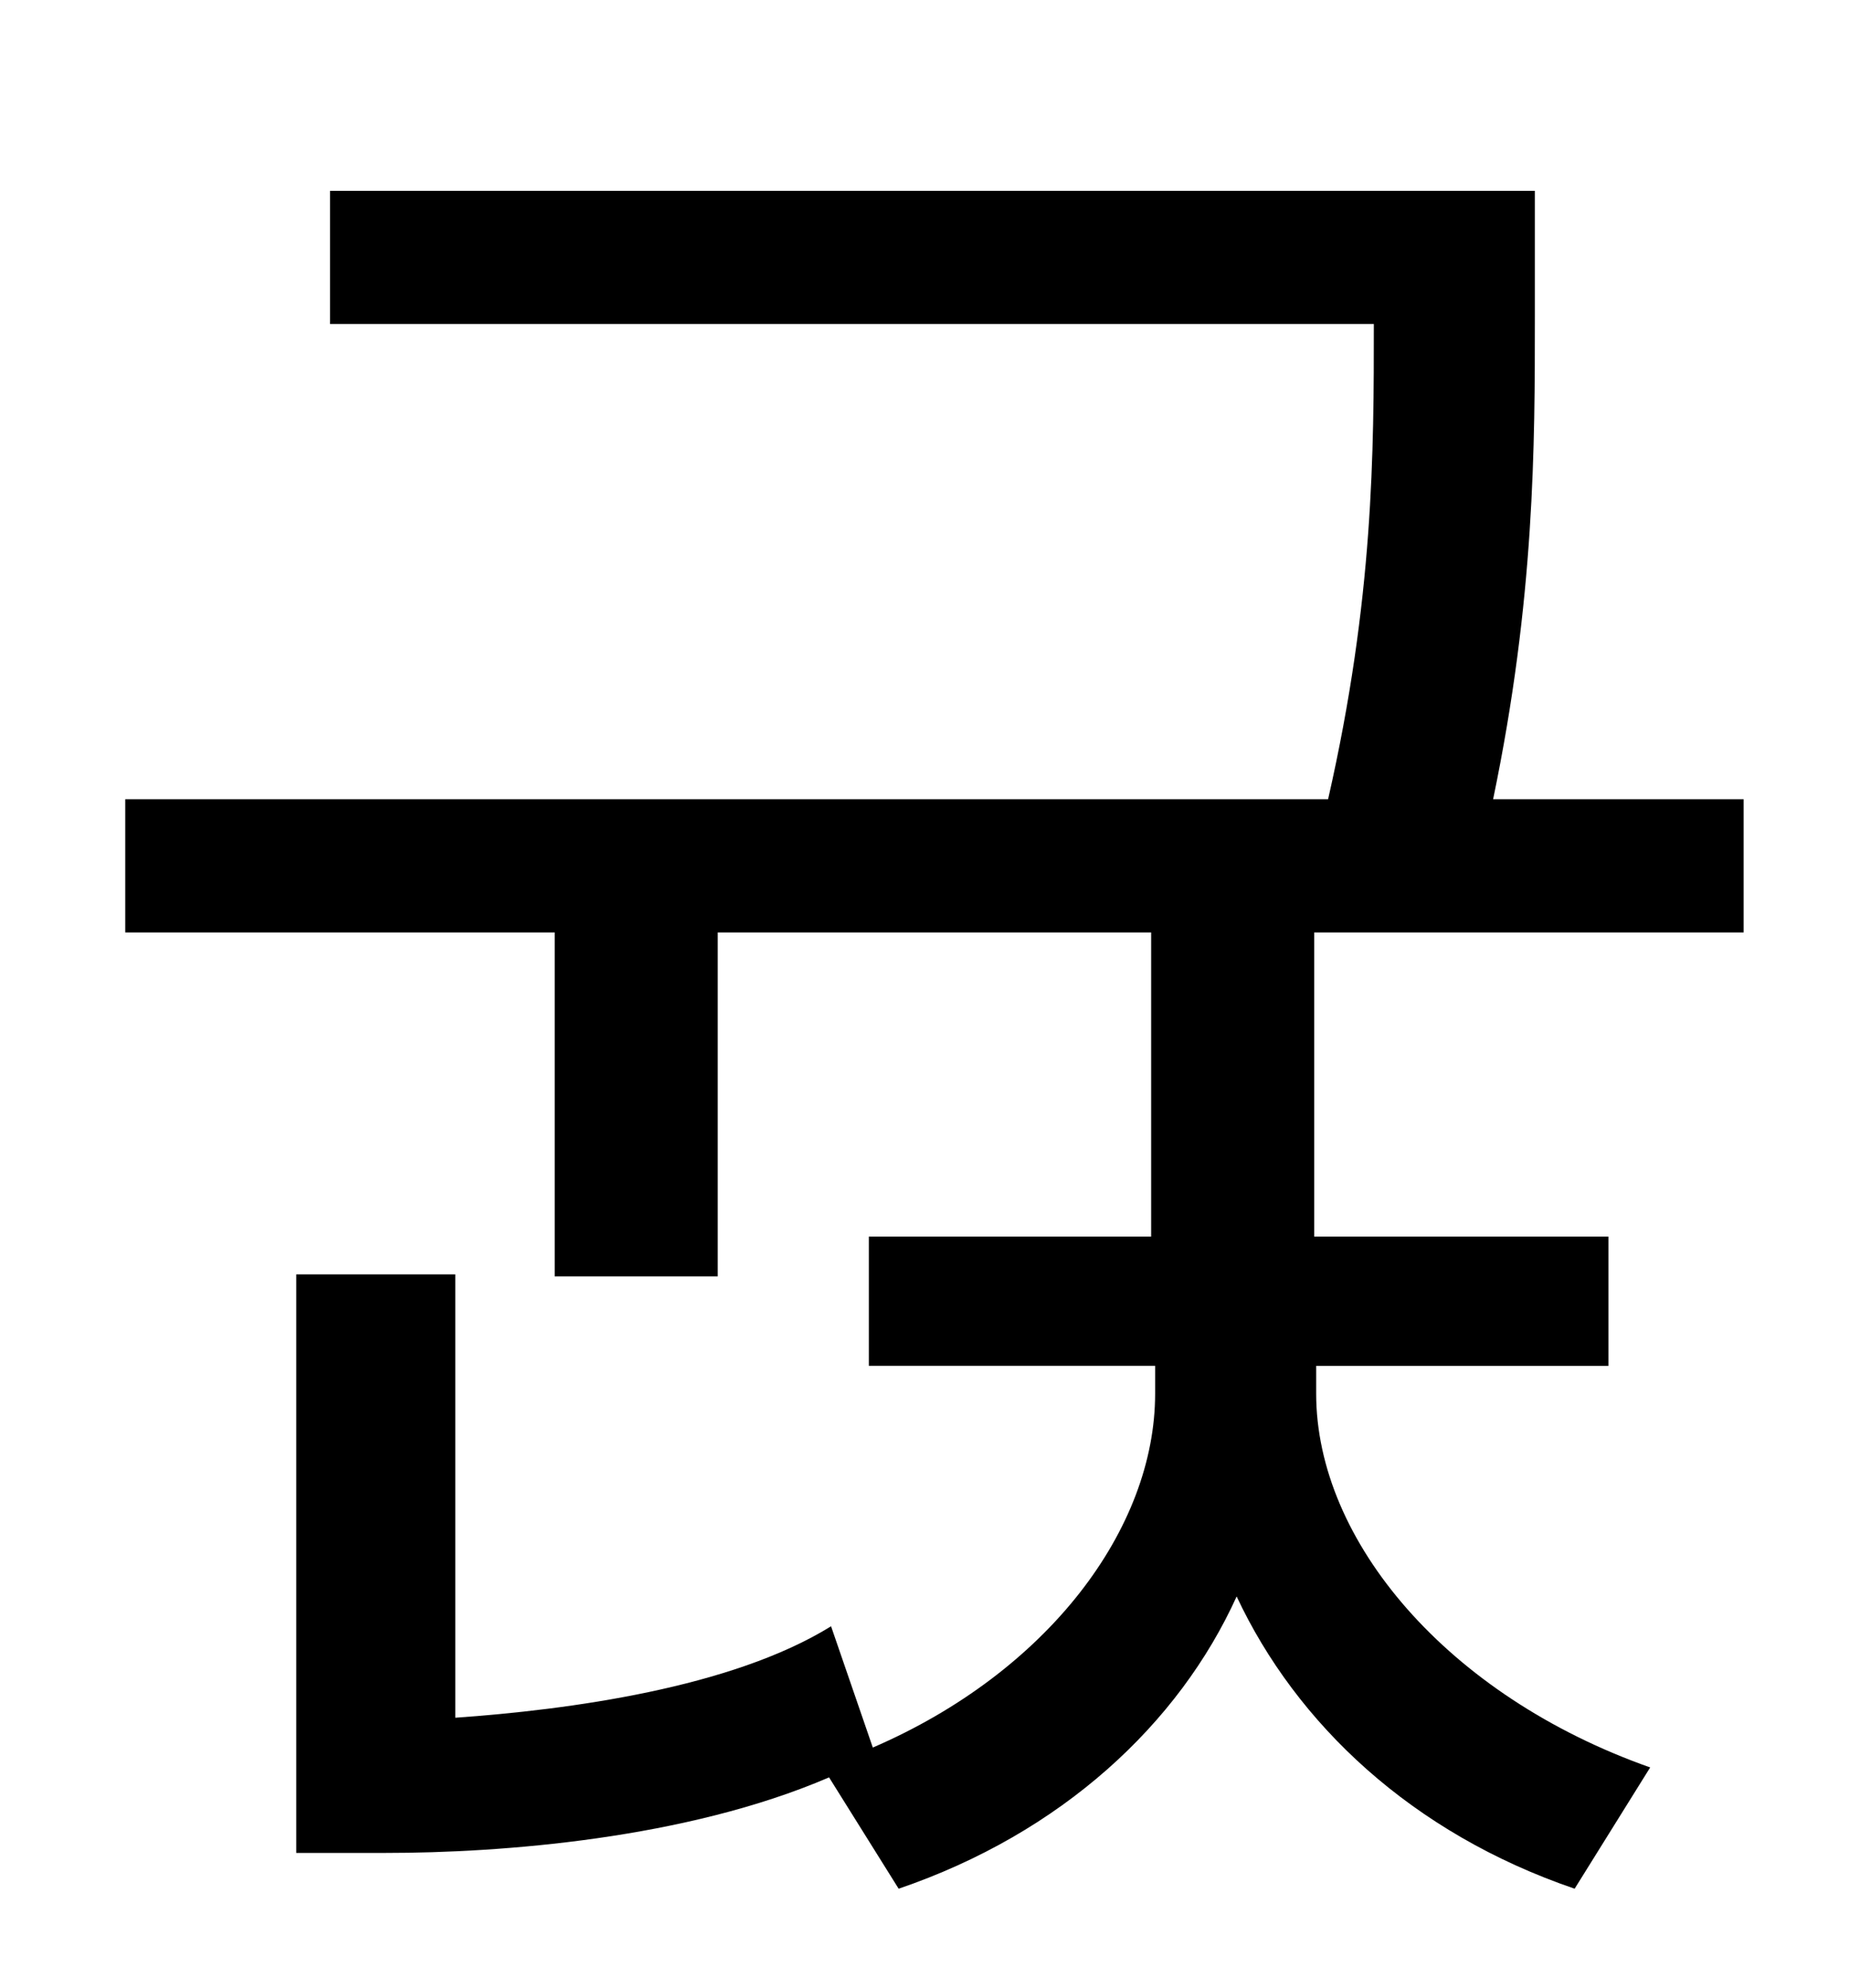 <?xml version="1.0" standalone="no"?>
<!DOCTYPE svg PUBLIC "-//W3C//DTD SVG 1.1//EN" "http://www.w3.org/Graphics/SVG/1.1/DTD/svg11.dtd" >
<svg xmlns="http://www.w3.org/2000/svg" xmlns:xlink="http://www.w3.org/1999/xlink" version="1.1" viewBox="-10 0 930 1000">
   <path fill="currentColor"
d="M867 469h-216v153h148v65h-147v14c0 74 66 152 168 188l-38 61c-82 -28 -140 -83 -170 -147c-29 64 -88 119 -170 147l-35 -56c-72 31 -165 38 -223 38h-45v-291h80v223c57 -4 139 -15 189 -46l21 61c88 -38 142 -110 142 -178v-14h-144v-65h142v-153h-218v173h-82v-173
h-216v-67h605c23 -101 23 -175 23 -239h-525v-67h606v63c0 65 0 142 -21 243h126v67z" />
</svg>
